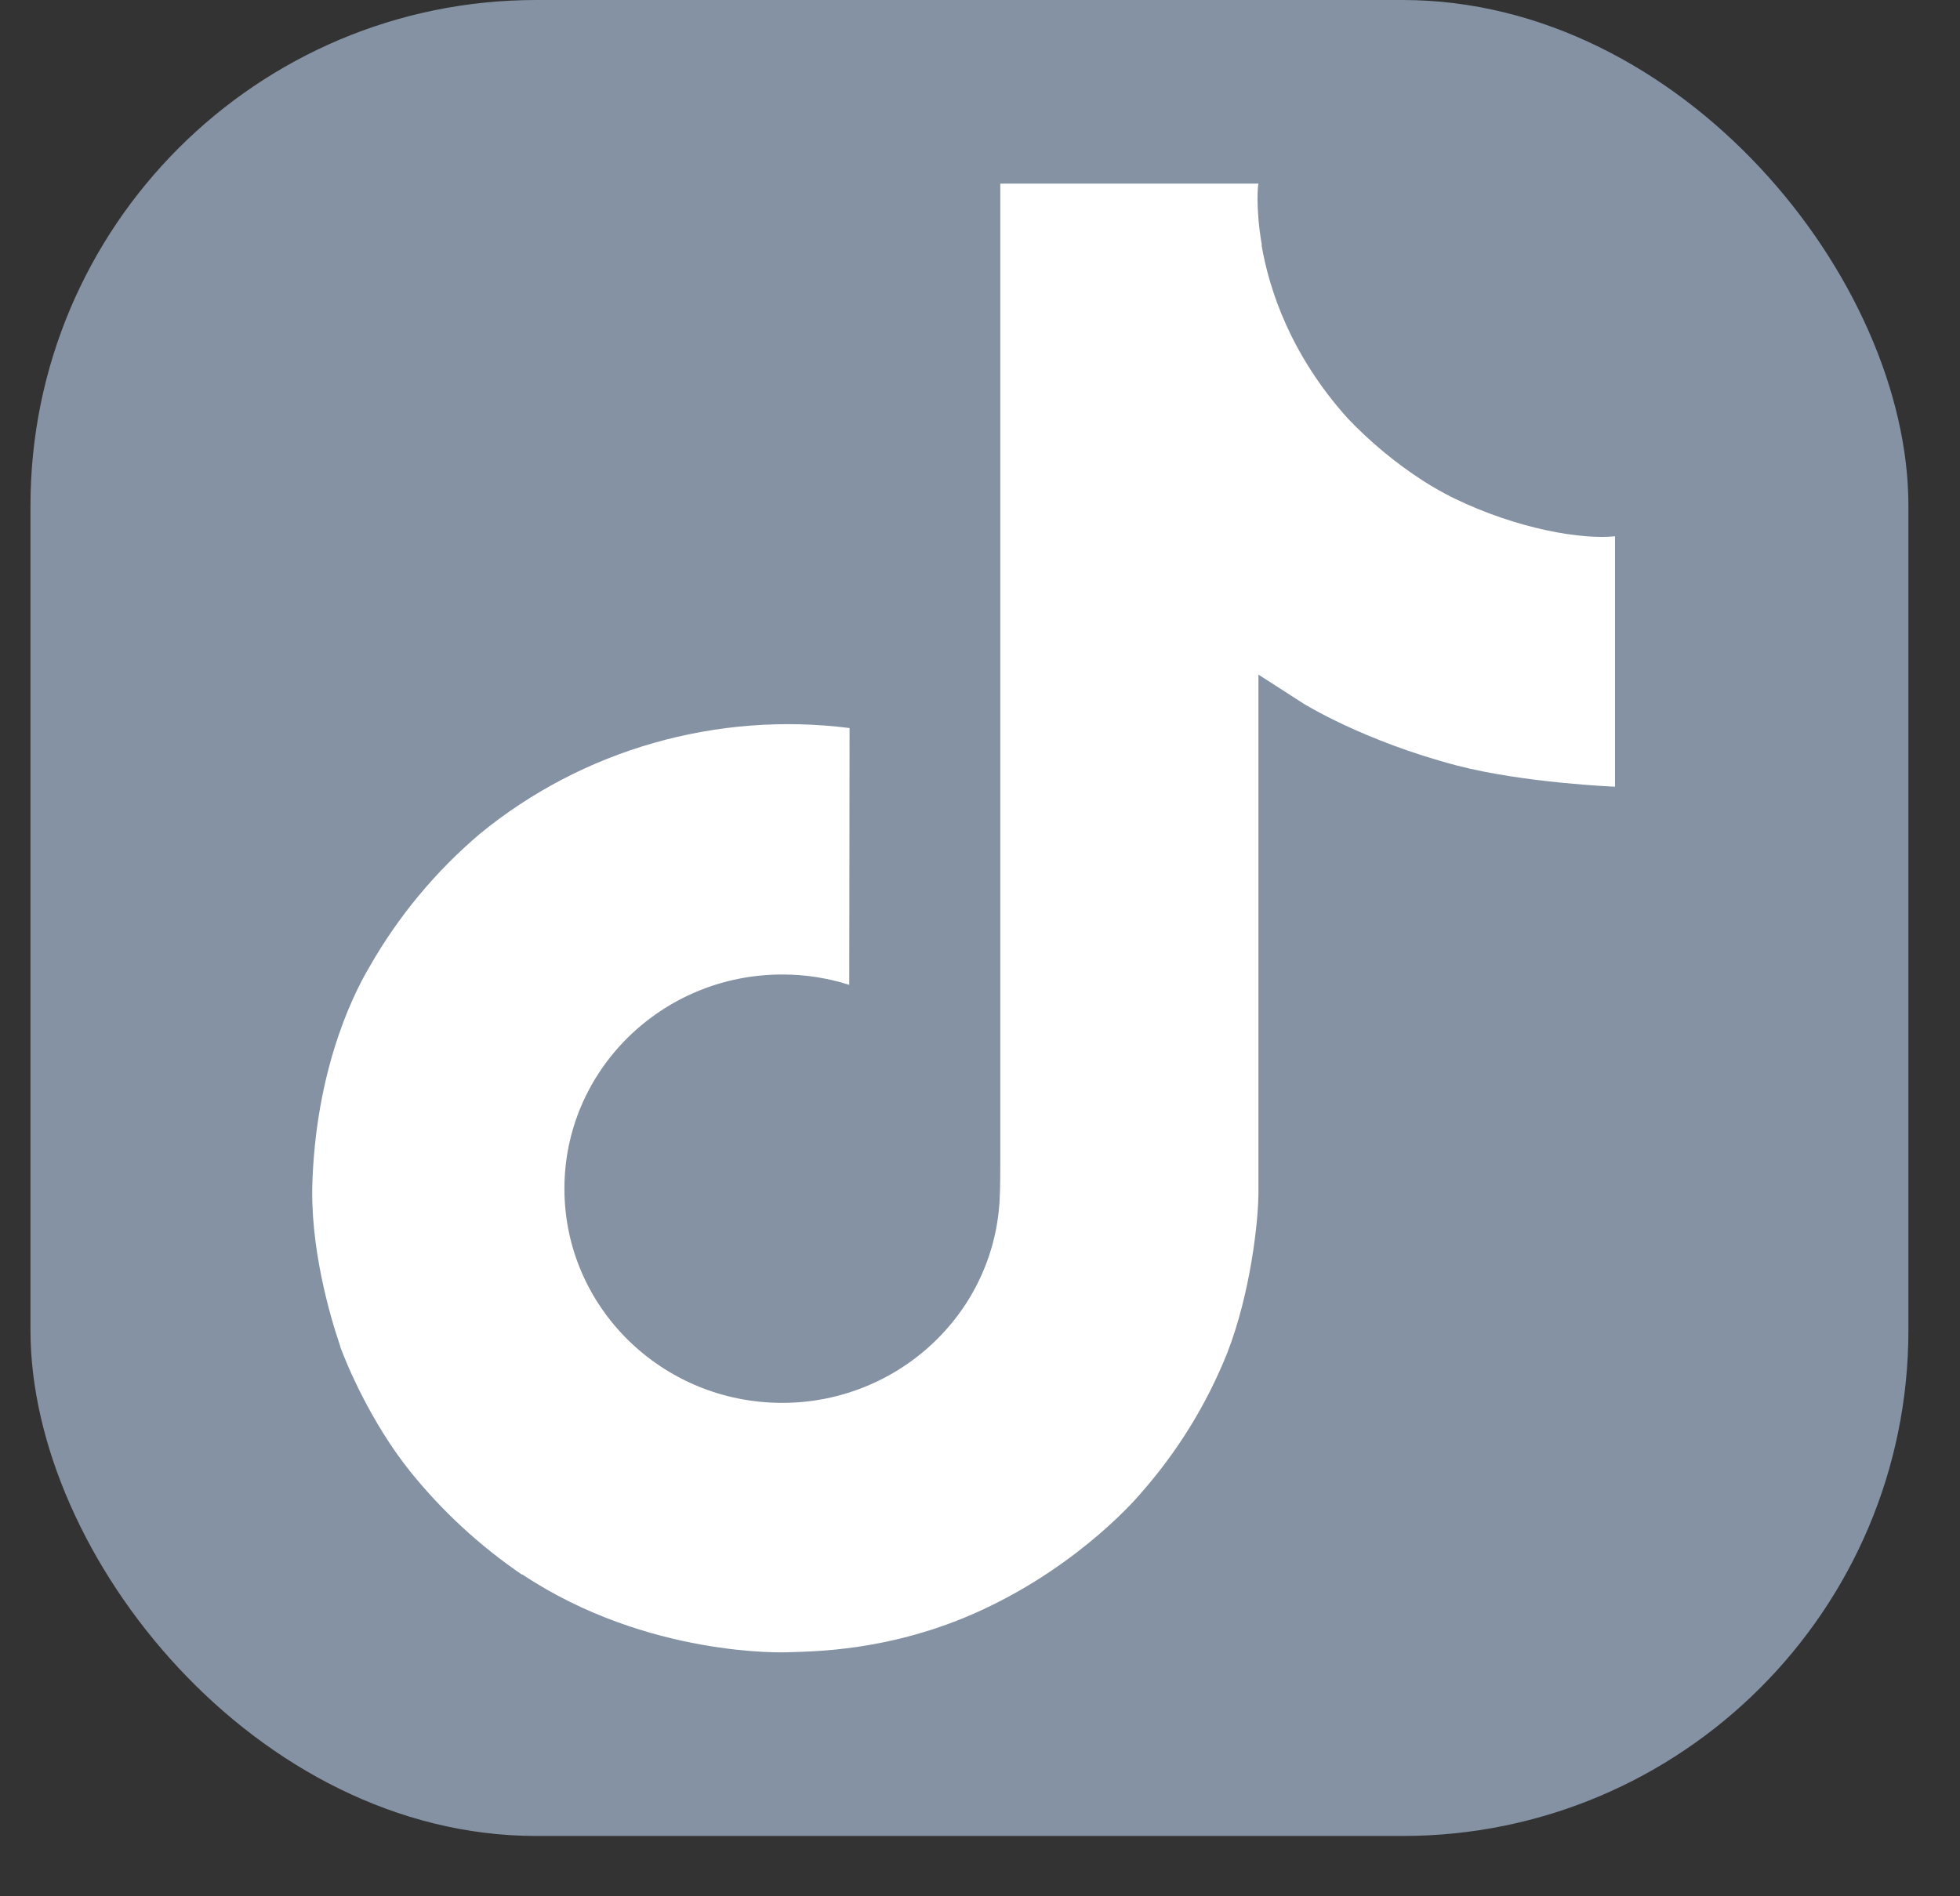 <svg width="31" height="30" viewBox="0 0 31 30" fill="none" xmlns="http://www.w3.org/2000/svg">
<rect x="0" y="0" width="31" height="30" fill="#333333" stroke="none"/>
<rect x="0.482" width="29.702" height="29.046" rx="8" fill="#8492A3"/>
<path d="M22.978 7.874C22.817 7.793 22.661 7.704 22.51 7.608C22.069 7.323 21.666 6.988 21.308 6.61C20.411 5.607 20.076 4.59 19.953 3.878H19.958C19.855 3.287 19.897 2.905 19.904 2.905H15.821V18.336C15.821 18.543 15.821 18.748 15.812 18.95C15.812 18.975 15.809 18.998 15.808 19.026C15.808 19.037 15.808 19.048 15.805 19.06C15.805 19.063 15.805 19.066 15.805 19.069C15.762 19.622 15.581 20.157 15.277 20.626C14.972 21.095 14.555 21.484 14.061 21.758C13.546 22.044 12.964 22.195 12.372 22.194C10.469 22.194 8.927 20.678 8.927 18.805C8.927 16.933 10.469 15.417 12.372 15.417C12.732 15.416 13.09 15.472 13.432 15.581L13.437 11.518C12.398 11.386 11.341 11.467 10.336 11.755C9.33 12.042 8.396 12.531 7.593 13.189C6.889 13.786 6.297 14.499 5.844 15.296C5.672 15.586 5.021 16.753 4.943 18.648C4.893 19.723 5.224 20.837 5.381 21.297V21.306C5.48 21.578 5.864 22.503 6.49 23.282C6.994 23.908 7.59 24.458 8.258 24.913V24.904L8.268 24.913C10.245 26.226 12.436 26.14 12.436 26.14C12.816 26.125 14.087 26.14 15.53 25.471C17.131 24.73 18.042 23.626 18.042 23.626C18.624 22.966 19.087 22.215 19.411 21.403C19.78 20.454 19.904 19.315 19.904 18.86V10.673C19.953 10.703 20.613 11.129 20.613 11.129C20.613 11.129 21.564 11.724 23.047 12.112C24.11 12.388 25.544 12.446 25.544 12.446V8.484C25.041 8.538 24.022 8.383 22.978 7.874Z" fill="white"/>
</svg>
